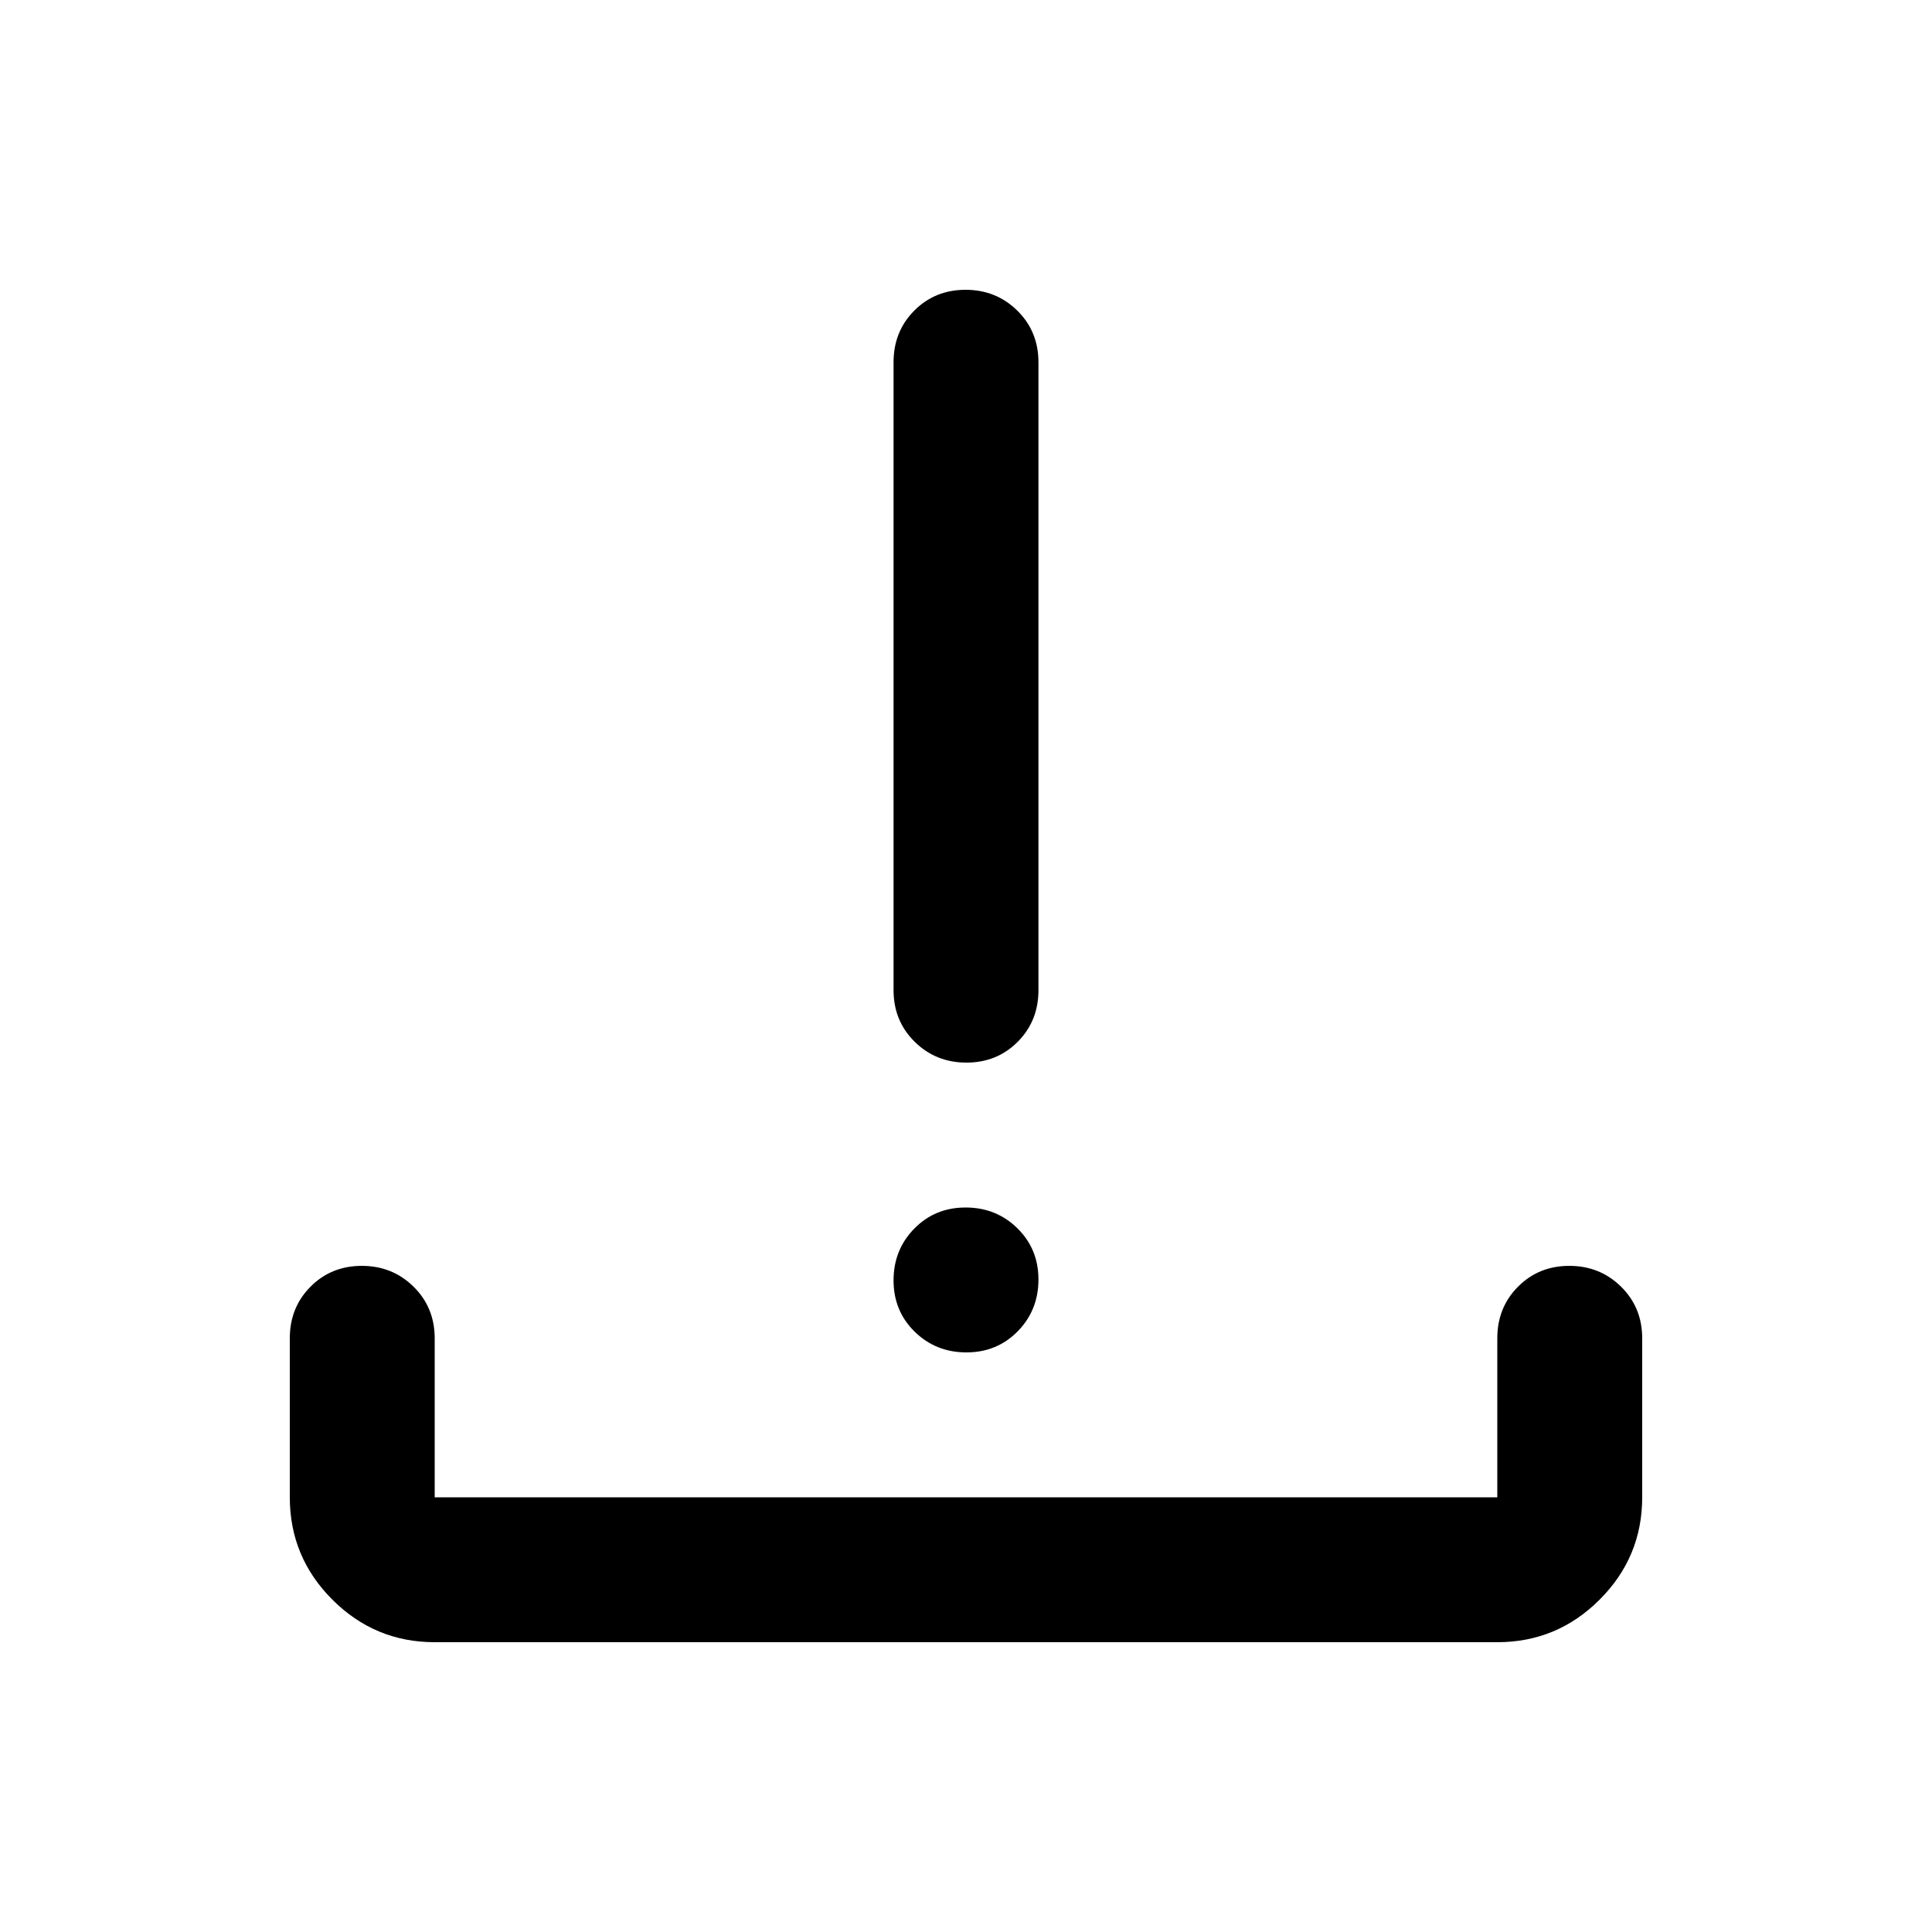 <svg xmlns="http://www.w3.org/2000/svg" height="20" viewBox="0 -960 960 960" width="20"><path d="M480.21-288q-15.21 0-25.71-10.29t-10.5-25.5q0-15.21 10.29-25.71t25.5-10.5q15.21 0 25.71 10.29t10.5 25.5q0 15.21-10.29 25.71t-25.5 10.5Zm0-144q-15.21 0-25.71-10.35T444-468v-312q0-15.3 10.29-25.65Q464.58-816 479.79-816t25.71 10.35Q516-795.3 516-780v312q0 15.3-10.29 25.65Q495.42-432 480.21-432ZM216-144q-29.7 0-50.85-21.15Q144-186.3 144-216v-79q0-15.3 10.29-25.65Q164.58-331 179.79-331t25.71 10.35Q216-310.3 216-295v79h528v-79q0-15.3 10.29-25.65Q764.58-331 779.79-331t25.71 10.35Q816-310.3 816-295v79q0 29.7-21.15 50.85Q773.7-144 744-144H216Z"/></svg>